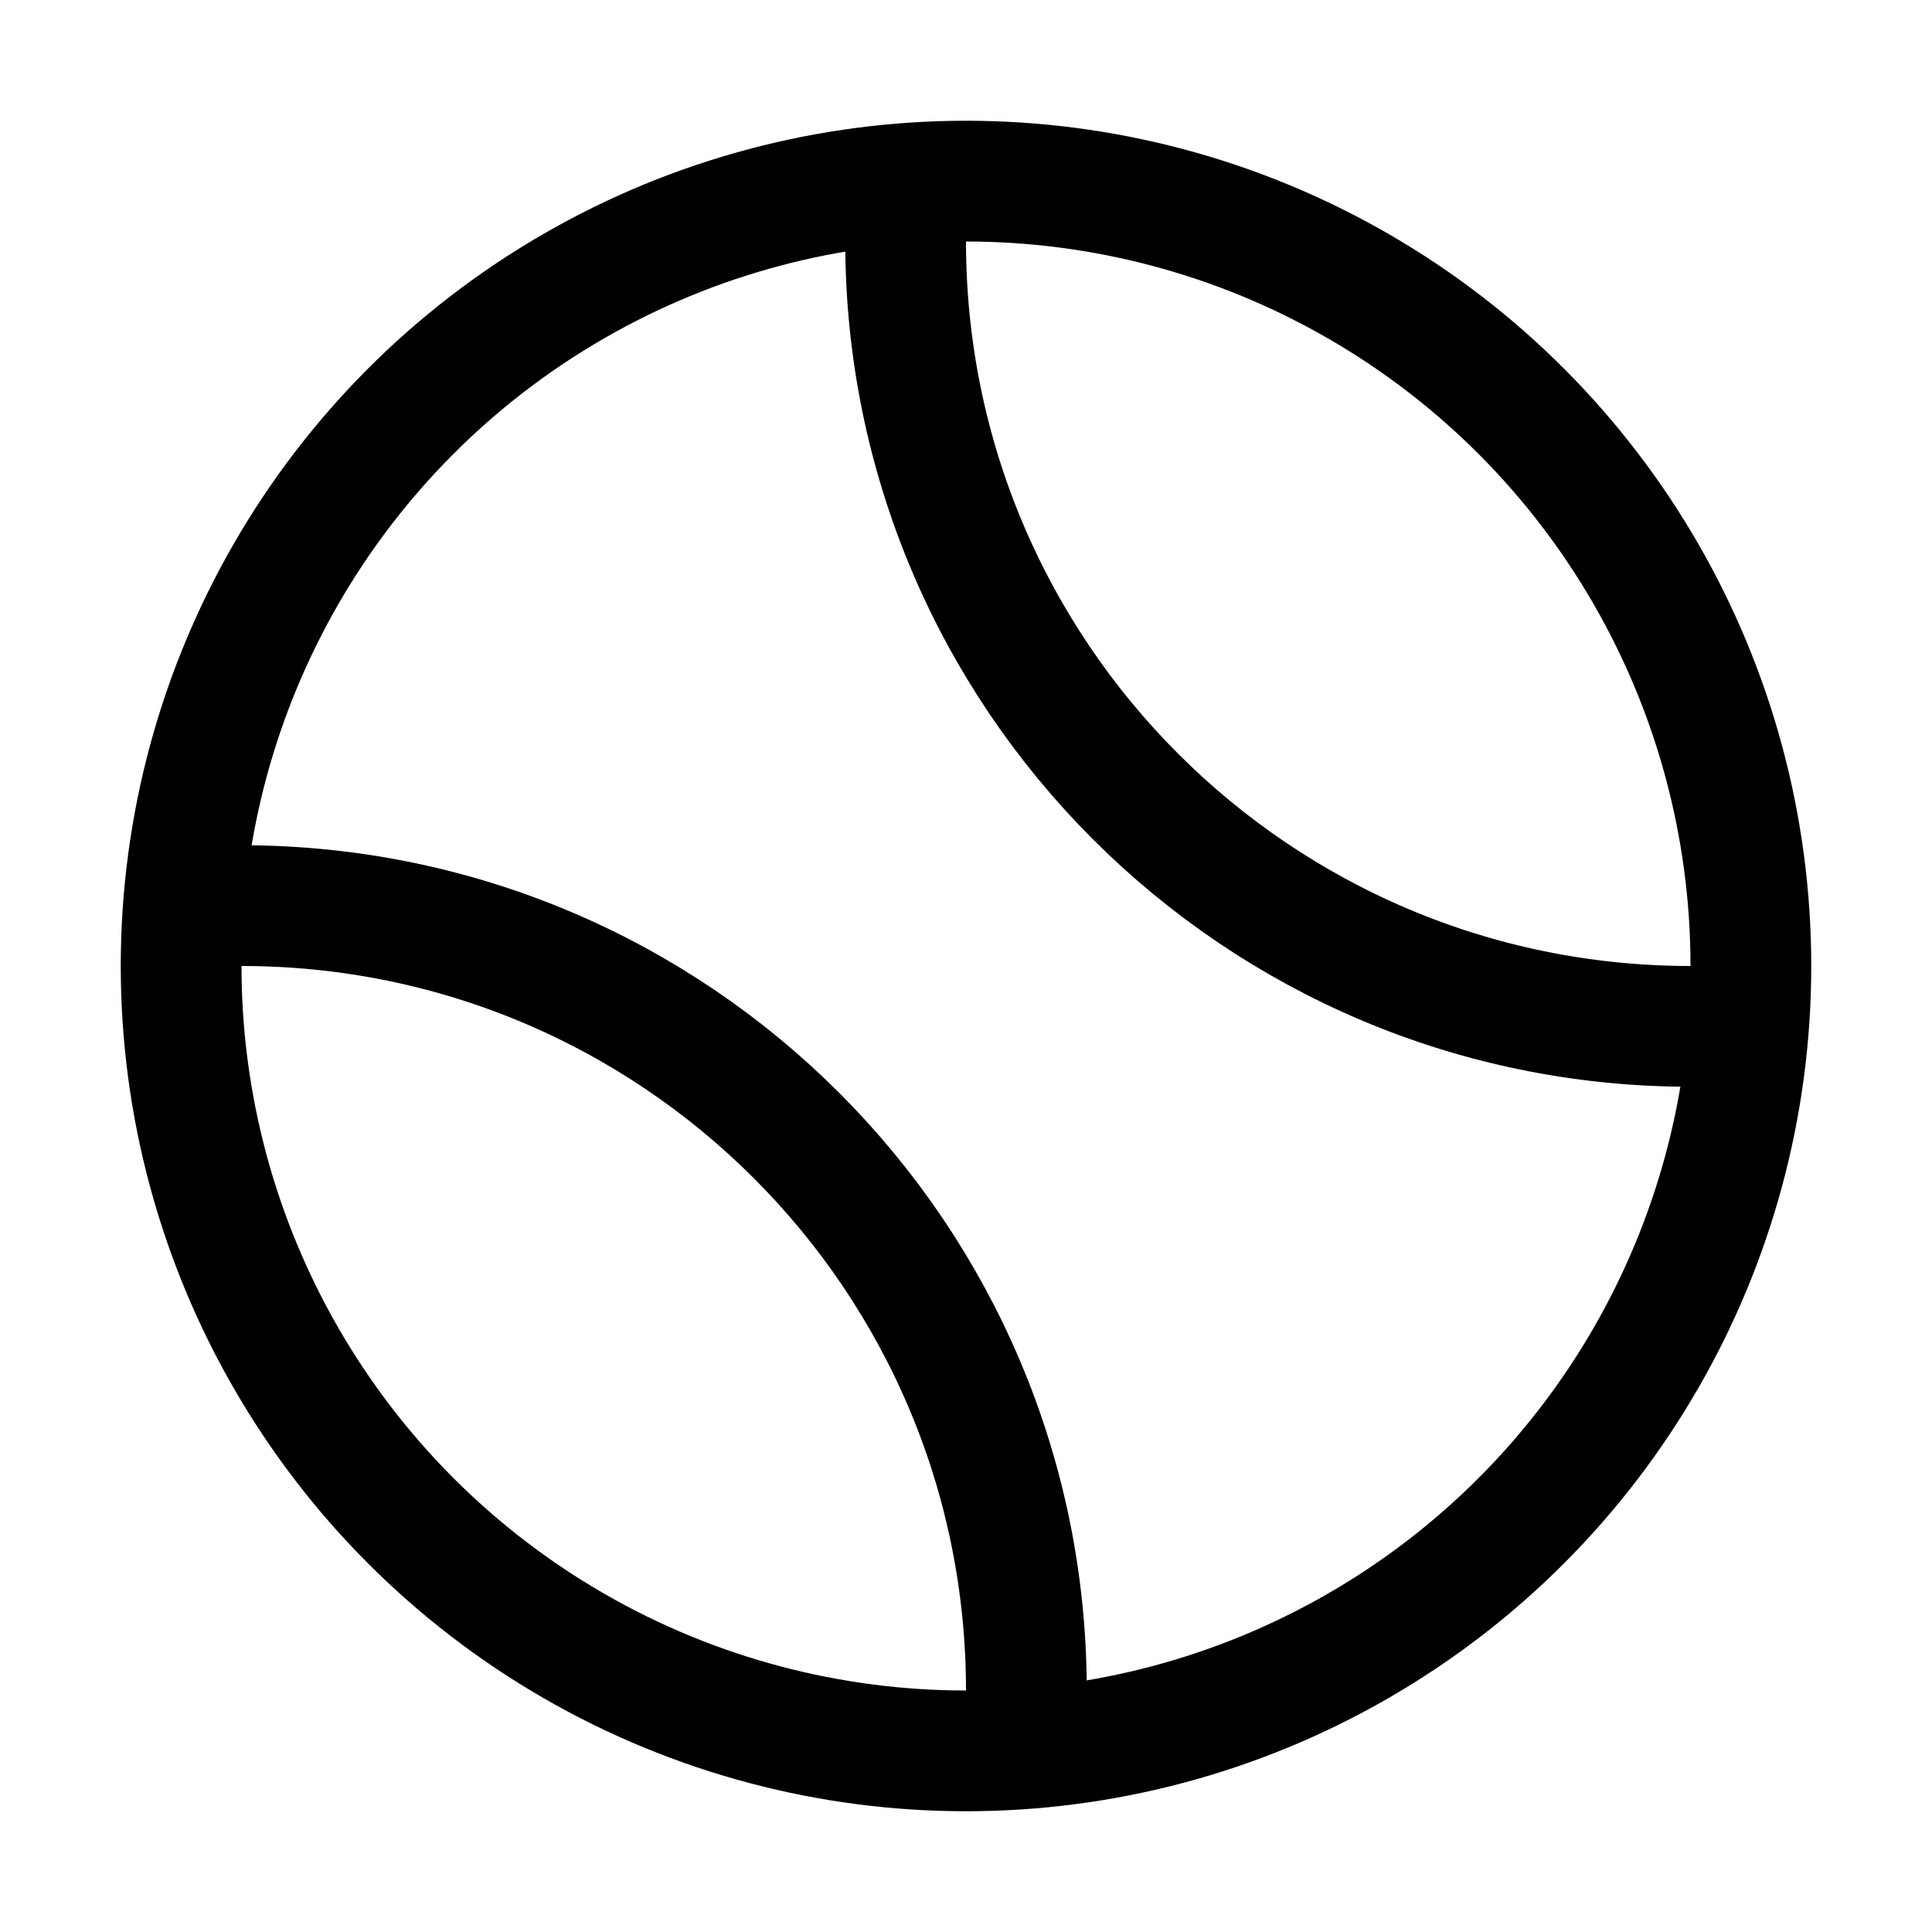 <svg xmlns="http://www.w3.org/2000/svg" width="512" height="512" viewBox="0 0 512 512"><title>navicons-v5-q</title><circle cx="256" cy="256" r="208" style="fill:none;stroke:#000;stroke-linecap:round;stroke-linejoin:round;stroke-width:32px"/><path d="M461.43,271.44c-5.09.37-8.24.56-13.43.56-114.88,0-208-93.12-208-208,0-5.37.2-8.69.6-14" style="fill:none;stroke:#000;stroke-linecap:round;stroke-linejoin:round;stroke-width:32px"/><path d="M49.65,240.56S58.84,240,64,240c114.88,0,208,93.12,208,208,0,5.38-.61,14-.61,14" style="fill:none;stroke:#000;stroke-linecap:round;stroke-linejoin:round;stroke-width:32px"/></svg>

